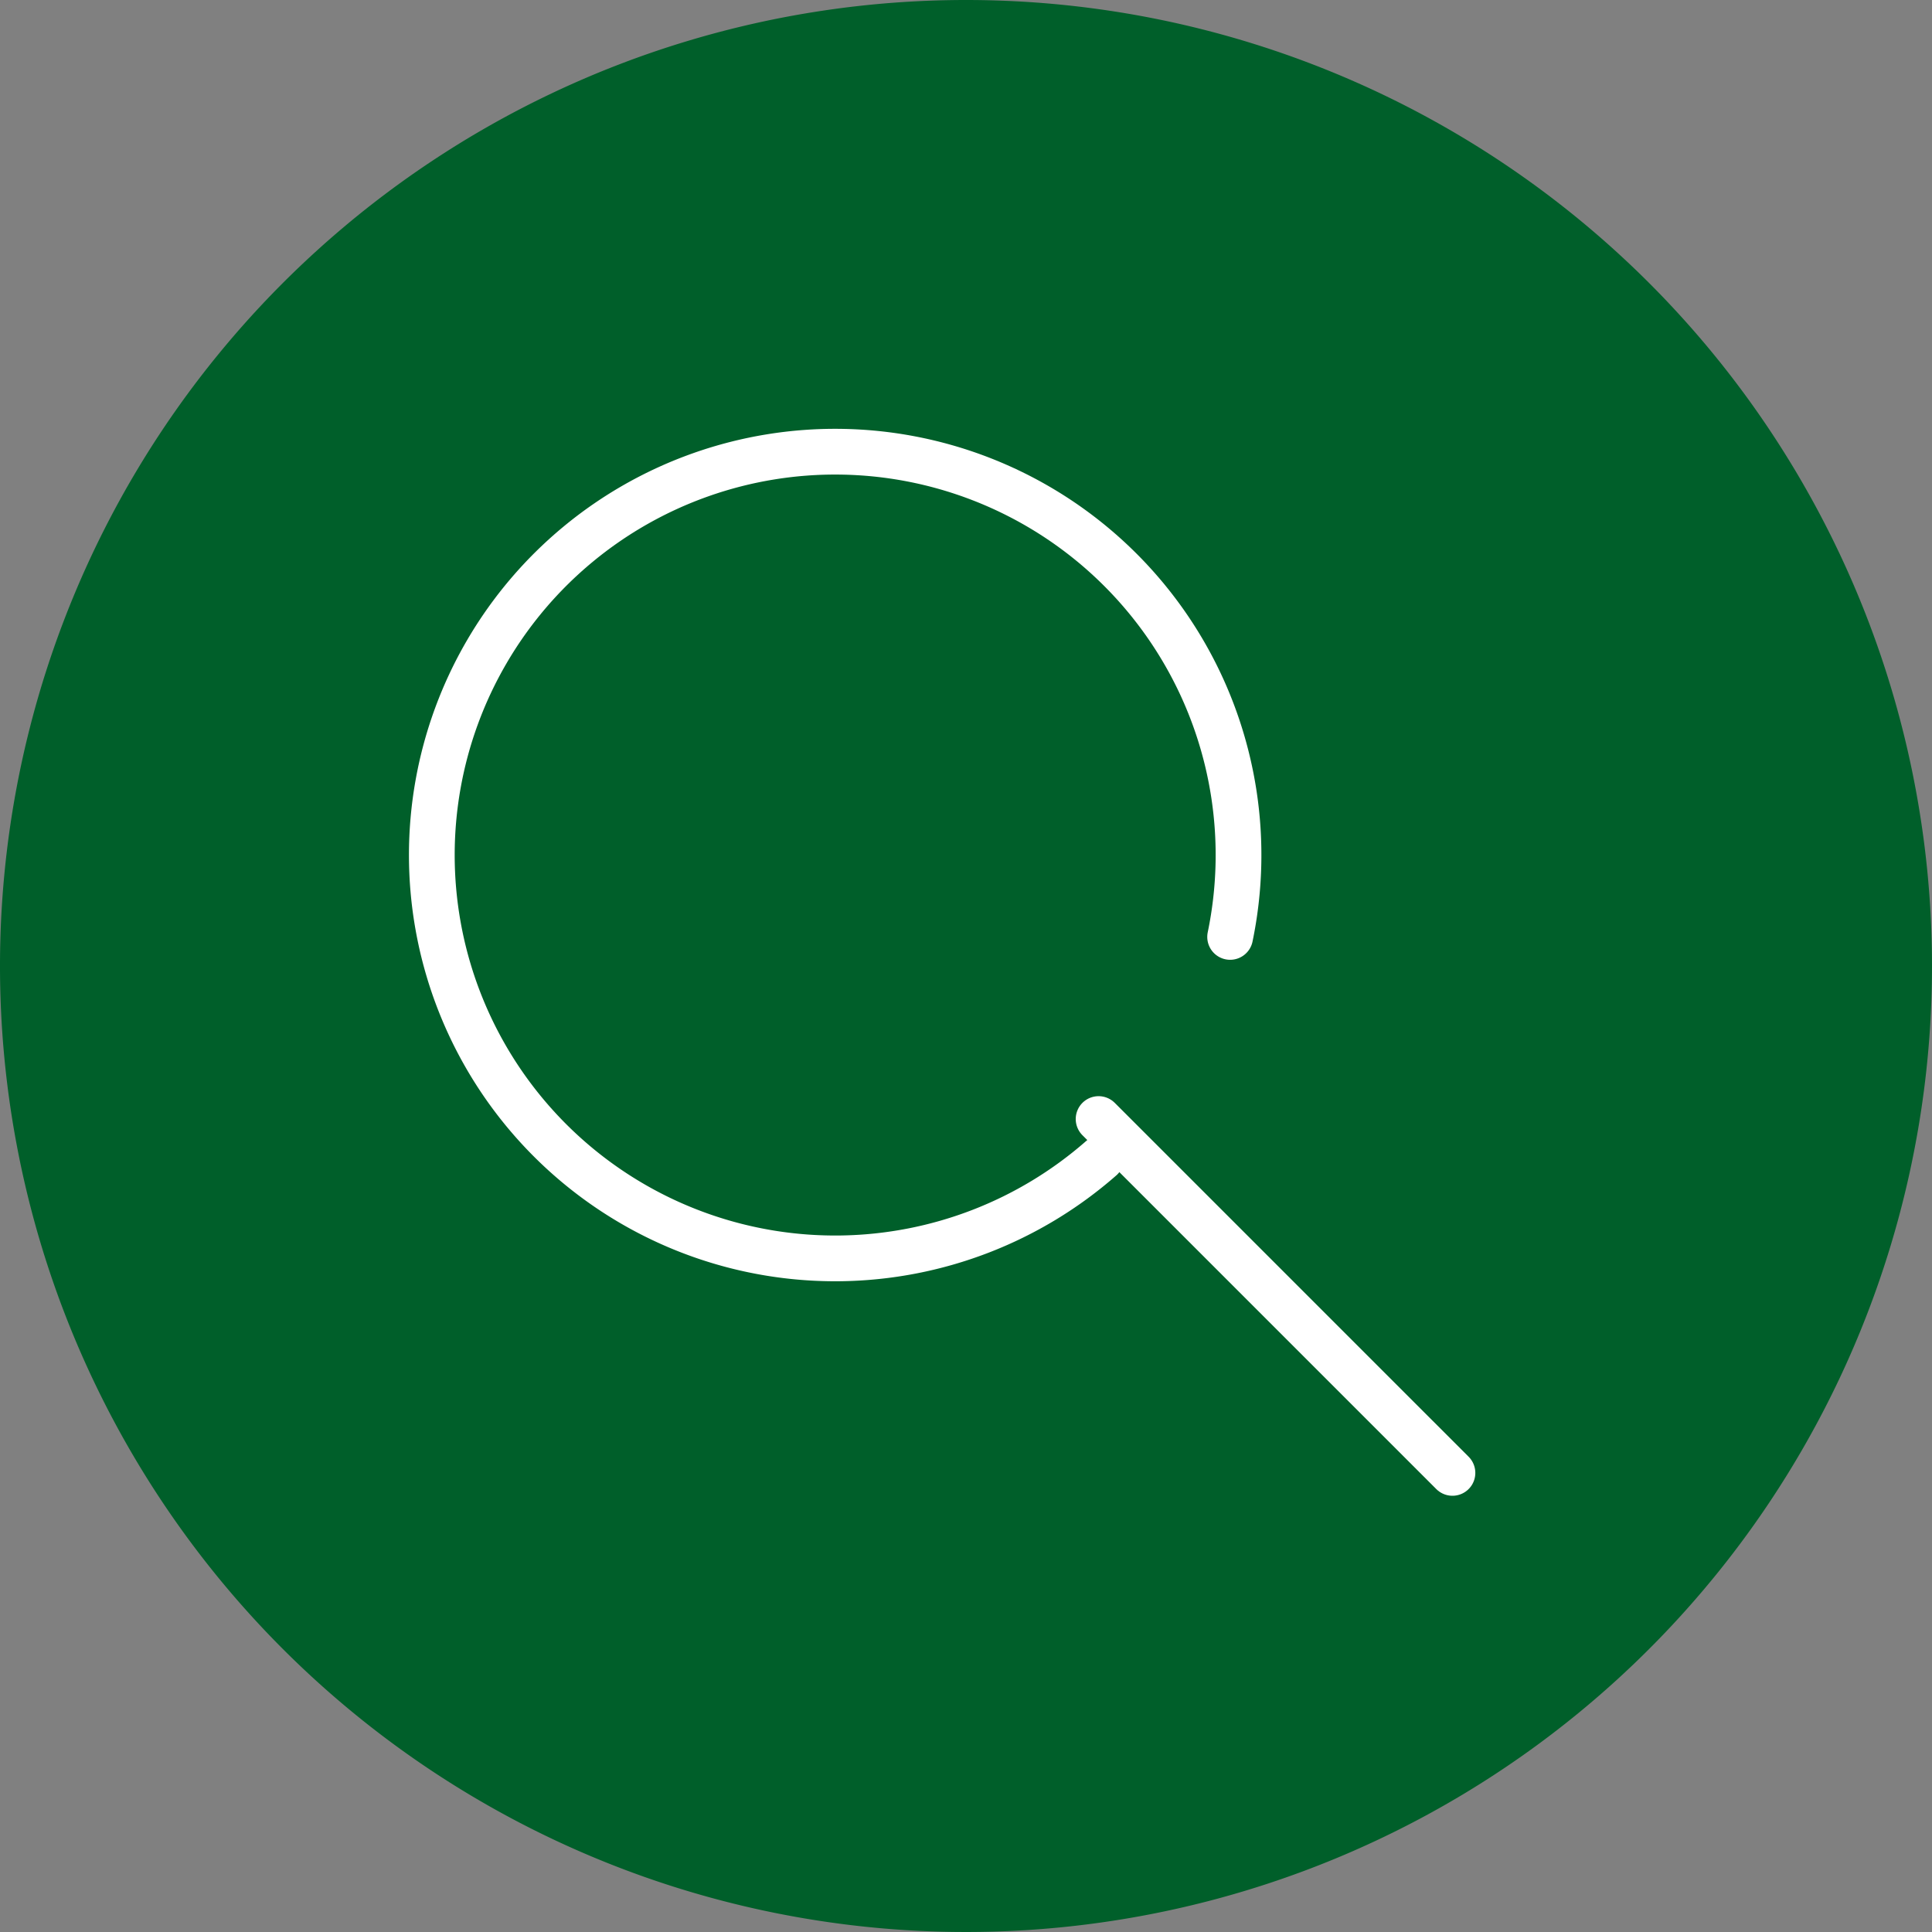 <svg id="icon_search" xmlns="http://www.w3.org/2000/svg" width="42.242" height="42.242" viewBox="0 0 42.242 42.242">
  <rect x="0" y="0" width="42.242" height="42.242" fill="#808080" stroke="none"/>
  <path id="Caminho_26193" data-name="Caminho 26193" d="M1268.026,26.291A21.121,21.121,0,1,1,1246.905,5.17a21.121,21.121,0,0,1,21.121,21.121" transform="translate(-1225.784 -5.17)" fill="#005f2a"/>
  <path id="Caminho_26194" data-name="Caminho 26194" d="M1247.9,28.442a8.819,8.819,0,1,1,2.819-4.839" transform="translate(-1223.823 -3.118)" fill="none" stroke="#fff" stroke-linecap="round" stroke-miterlimit="10" stroke-width="1"/>
  <line id="Linha_214" data-name="Linha 214" x2="7.737" y2="7.737" transform="translate(24.02 24.467)" fill="none" stroke="#fff" stroke-linecap="round" stroke-miterlimit="10" stroke-width="1"/>
</svg>
